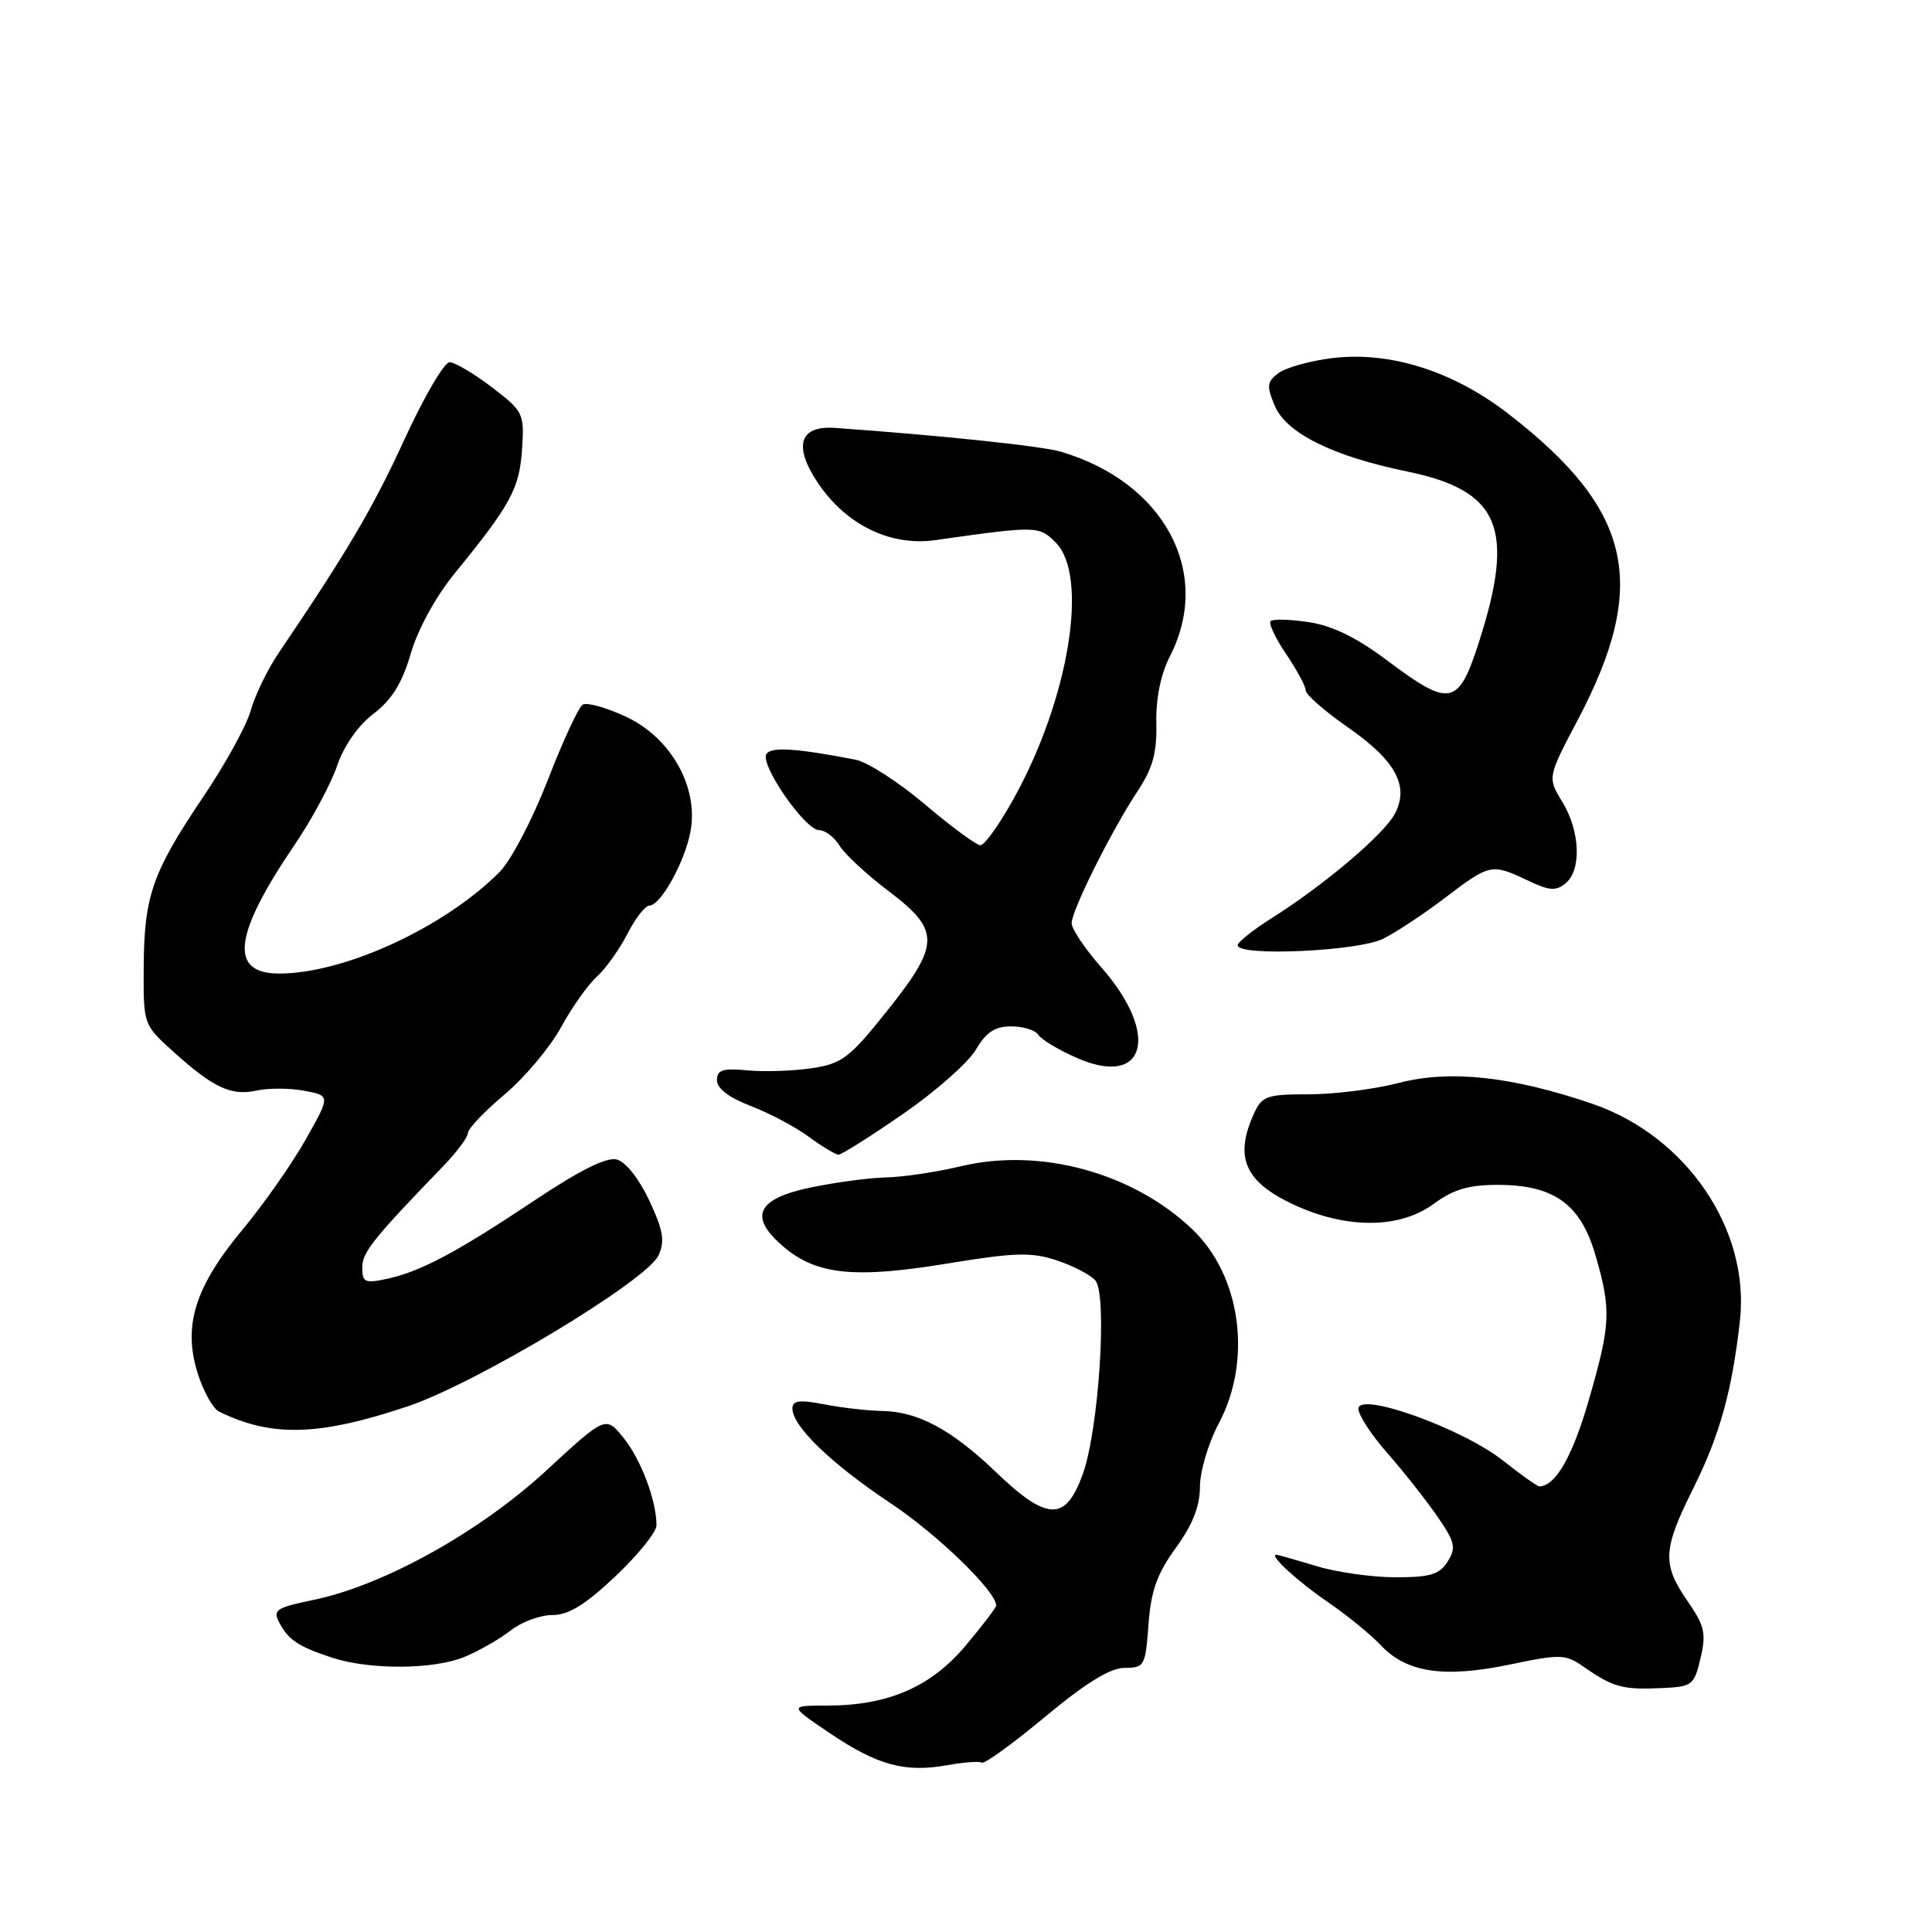 <?xml version="1.0" encoding="UTF-8" standalone="no"?>
<!DOCTYPE svg PUBLIC "-//W3C//DTD SVG 1.1//EN" "http://www.w3.org/Graphics/SVG/1.1/DTD/svg11.dtd" >
<svg xmlns="http://www.w3.org/2000/svg" xmlns:xlink="http://www.w3.org/1999/xlink" version="1.1" viewBox="0 0 256 256">
 <g >
 <path fill="currentColor"
d=" M 130.10 233.56 C 130.44 233.77 134.22 231.03 138.50 227.47 C 143.90 222.98 147.12 221.00 149.02 221.00 C 151.64 221.00 151.78 220.75 152.18 215.25 C 152.51 210.78 153.32 208.52 155.80 205.10 C 158.03 202.03 159.00 199.58 159.00 197.00 C 159.00 194.96 160.12 191.18 161.50 188.60 C 165.96 180.20 164.44 169.04 157.99 162.89 C 150.12 155.38 137.83 152.03 127.34 154.53 C 124.13 155.30 119.70 155.96 117.50 156.01 C 115.30 156.05 110.80 156.65 107.50 157.33 C 100.21 158.84 99.12 161.24 103.91 165.27 C 108.25 168.93 113.31 169.43 125.49 167.43 C 134.51 165.95 136.64 165.89 140.04 167.01 C 142.23 167.74 144.53 168.94 145.15 169.68 C 146.75 171.60 145.60 189.35 143.50 195.25 C 141.23 201.64 138.79 201.60 131.99 195.08 C 126.08 189.42 121.61 187.02 116.85 186.96 C 115.01 186.93 111.59 186.54 109.25 186.09 C 105.91 185.45 105.00 185.56 105.00 186.64 C 105.00 188.99 110.17 193.97 118.00 199.18 C 124.21 203.31 132.00 210.86 132.00 212.75 C 132.00 213.01 130.19 215.38 127.98 218.02 C 123.37 223.53 117.67 226.00 109.59 226.00 C 104.53 226.00 104.53 226.00 109.98 229.67 C 116.27 233.91 119.90 234.90 125.49 233.90 C 127.69 233.50 129.76 233.35 130.10 233.56 Z  M 225.33 219.71 C 226.10 216.43 225.87 215.42 223.61 212.16 C 220.22 207.26 220.32 205.32 224.36 197.23 C 227.86 190.22 229.51 184.31 230.55 175.00 C 231.90 162.93 223.46 150.53 211.00 146.26 C 200.33 142.62 192.13 141.73 185.37 143.49 C 182.18 144.32 176.82 145.00 173.45 145.00 C 167.85 145.00 167.22 145.22 166.16 147.55 C 163.52 153.34 164.94 156.60 171.40 159.61 C 178.42 162.88 185.48 162.84 190.00 159.50 C 192.56 157.61 194.62 157.00 198.44 157.00 C 205.93 157.01 209.43 159.53 211.41 166.33 C 213.52 173.61 213.44 175.46 210.49 185.63 C 208.35 193.00 206.14 196.86 204.00 196.96 C 203.72 196.97 201.57 195.44 199.20 193.57 C 193.84 189.30 180.00 184.33 180.00 186.67 C 180.00 187.51 181.72 190.15 183.82 192.53 C 185.92 194.92 188.88 198.66 190.39 200.84 C 192.80 204.32 192.98 205.06 191.83 206.90 C 190.75 208.63 189.52 209.00 184.92 209.00 C 181.84 209.00 177.11 208.33 174.41 207.51 C 171.71 206.69 169.33 206.02 169.13 206.01 C 168.06 205.98 171.94 209.55 175.94 212.28 C 178.45 213.99 181.63 216.58 183.00 218.04 C 186.41 221.64 191.35 222.37 200.05 220.56 C 206.82 219.15 207.43 219.17 209.88 220.88 C 213.69 223.54 215.00 223.91 219.97 223.69 C 224.26 223.51 224.47 223.35 225.33 219.71 Z  M 61.59 219.53 C 63.53 218.72 66.28 217.14 67.69 216.03 C 69.11 214.91 71.59 214.00 73.19 214.00 C 75.34 214.00 77.56 212.64 81.56 208.85 C 84.55 206.03 87.00 202.99 86.99 202.10 C 86.98 198.82 84.94 193.41 82.64 190.55 C 80.26 187.59 80.26 187.59 72.38 194.86 C 63.56 203.00 50.85 210.06 41.57 211.99 C 36.58 213.02 36.11 213.33 37.01 215.01 C 38.25 217.33 39.54 218.18 44.00 219.65 C 49.04 221.29 57.50 221.24 61.59 219.53 Z  M 53.99 186.36 C 63.11 183.31 85.73 169.69 87.26 166.34 C 88.12 164.44 87.88 163.02 86.03 159.07 C 84.70 156.22 82.90 153.94 81.73 153.64 C 80.38 153.29 76.86 155.04 70.86 159.04 C 60.49 165.96 55.74 168.49 51.25 169.46 C 48.36 170.08 48.00 169.92 48.00 167.96 C 48.00 165.94 49.41 164.17 58.75 154.50 C 60.54 152.65 62.00 150.68 62.00 150.13 C 62.00 149.57 64.19 147.27 66.86 145.02 C 69.54 142.76 72.89 138.77 74.32 136.15 C 75.75 133.53 77.88 130.51 79.06 129.44 C 80.25 128.37 82.07 125.81 83.13 123.75 C 84.18 121.69 85.49 120.00 86.04 120.00 C 87.53 120.00 90.73 114.24 91.49 110.19 C 92.59 104.33 88.93 97.78 82.99 94.99 C 80.36 93.76 77.76 93.03 77.21 93.37 C 76.66 93.71 74.57 98.22 72.57 103.40 C 70.56 108.57 67.70 114.03 66.21 115.53 C 58.91 122.88 45.63 129.00 37.01 129.00 C 30.32 129.00 30.92 123.90 39.01 111.98 C 41.30 108.62 43.84 103.90 44.66 101.49 C 45.56 98.83 47.45 96.13 49.50 94.57 C 51.93 92.71 53.29 90.52 54.43 86.59 C 55.37 83.38 57.73 79.06 60.25 75.97 C 67.66 66.90 68.83 64.74 69.17 59.56 C 69.49 54.77 69.37 54.52 65.17 51.31 C 62.79 49.49 60.27 48.00 59.57 48.00 C 58.86 48.00 56.17 52.61 53.58 58.25 C 49.37 67.41 46.04 73.05 36.94 86.50 C 35.45 88.70 33.78 92.14 33.23 94.13 C 32.68 96.12 29.84 101.29 26.91 105.62 C 20.19 115.59 19.10 118.70 19.04 128.13 C 19.00 135.76 19.00 135.77 22.91 139.30 C 28.25 144.13 30.62 145.24 33.97 144.51 C 35.55 144.16 38.40 144.17 40.31 144.53 C 43.79 145.18 43.79 145.18 40.49 151.02 C 38.67 154.24 34.91 159.60 32.13 162.94 C 25.85 170.49 24.23 175.64 26.17 181.89 C 26.92 184.32 28.21 186.64 29.02 187.04 C 35.96 190.46 42.27 190.29 53.99 186.36 Z  M 119.67 147.59 C 123.98 144.62 128.31 140.79 129.31 139.09 C 130.66 136.77 131.83 136.00 134.00 136.00 C 135.58 136.00 137.19 136.50 137.57 137.11 C 137.95 137.73 140.22 139.09 142.62 140.15 C 151.82 144.23 153.79 137.11 145.92 128.17 C 143.76 125.72 142.00 123.09 142.00 122.33 C 142.00 120.62 147.30 110.02 150.78 104.76 C 152.75 101.78 153.31 99.72 153.22 95.80 C 153.15 92.53 153.80 89.34 155.05 86.90 C 160.68 75.86 154.28 63.90 140.56 59.85 C 138.04 59.10 124.41 57.67 110.63 56.70 C 105.96 56.37 105.10 59.05 108.31 63.89 C 112.03 69.51 117.95 72.42 123.93 71.57 C 137.38 69.66 137.67 69.67 139.88 71.88 C 144.31 76.31 141.65 92.59 134.36 105.75 C 132.46 109.19 130.46 112.00 129.92 112.00 C 129.38 112.00 126.08 109.57 122.58 106.60 C 119.08 103.63 114.93 100.96 113.36 100.66 C 105.43 99.13 102.16 98.93 101.55 99.92 C 100.68 101.33 106.69 110.00 108.54 110.00 C 109.33 110.00 110.55 110.92 111.24 112.05 C 111.93 113.18 114.86 115.90 117.75 118.08 C 124.63 123.30 124.60 125.10 117.51 133.99 C 112.55 140.20 111.58 140.94 107.54 141.55 C 105.08 141.91 101.25 142.04 99.03 141.83 C 95.76 141.52 95.00 141.77 95.00 143.14 C 95.00 144.23 96.61 145.45 99.48 146.55 C 101.94 147.49 105.40 149.32 107.17 150.63 C 108.94 151.93 110.72 153.00 111.11 153.00 C 111.51 153.00 115.36 150.57 119.67 147.59 Z  M 183.30 124.38 C 185.06 123.49 188.79 121.02 191.59 118.88 C 197.39 114.46 197.68 114.40 202.42 116.66 C 205.28 118.03 206.18 118.10 207.45 117.04 C 209.59 115.27 209.38 110.14 207.02 106.26 C 205.04 103.02 205.04 103.02 209.09 95.34 C 218.53 77.40 216.31 67.57 199.93 54.88 C 192.56 49.16 184.14 46.50 176.46 47.46 C 173.58 47.82 170.42 48.70 169.43 49.42 C 167.88 50.56 167.81 51.12 168.89 53.72 C 170.40 57.38 176.55 60.44 186.43 62.47 C 198.75 65.01 200.83 69.97 195.94 85.17 C 193.25 93.54 192.12 93.76 183.87 87.56 C 179.80 84.50 176.55 82.90 173.43 82.44 C 170.94 82.06 168.66 82.00 168.36 82.30 C 168.07 82.60 168.99 84.56 170.41 86.65 C 171.83 88.75 173.01 90.92 173.01 91.48 C 173.02 92.04 175.52 94.23 178.58 96.36 C 184.95 100.78 186.78 104.17 184.81 107.86 C 183.34 110.59 175.52 117.22 168.60 121.60 C 166.07 123.19 164.00 124.84 164.00 125.25 C 164.00 126.77 180.00 126.05 183.30 124.38 Z "/>
</g>
</svg>